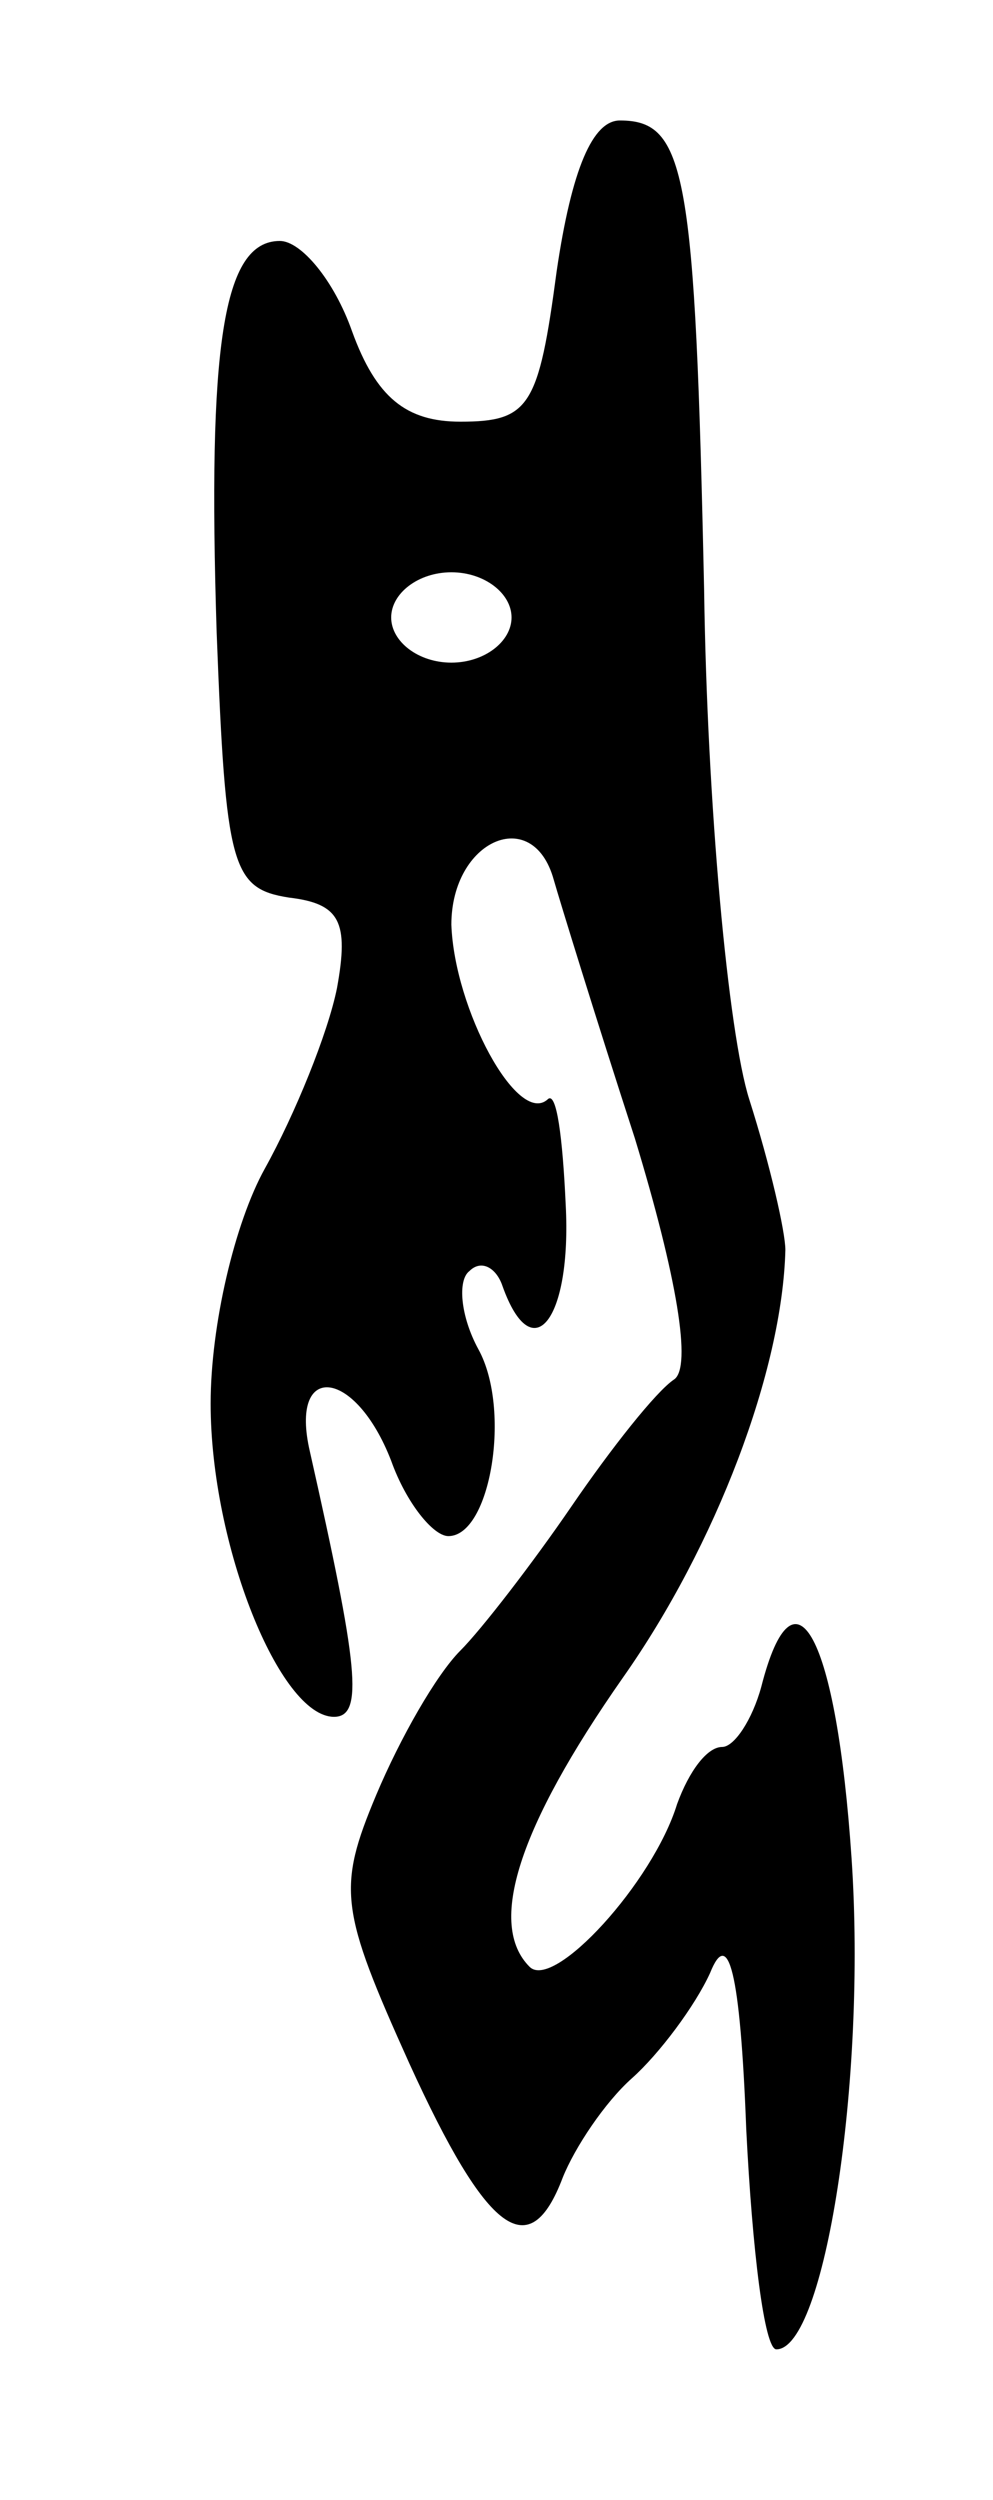 <svg version="1.0" xmlns="http://www.w3.org/2000/svg"
 width="33pt" height="83pt" viewBox="0 0 33 83"
 preserveAspectRatio="xMidYMid meet">
<g transform="translate(0,83) scale(0.1,-0.1)"
fill="#000000" stroke="none">
<path d="M185 740 c-6 -45 -9 -50 -32 -50 -18 0 -28 8 -36 30 -6 17 -17 30
-24 30 -19 0 -24 -35 -21 -130 3 -78 5 -85 24 -88 17 -2 20 -8 16 -30 -3 -15
-14 -42 -24 -60 -10 -18 -18 -52 -18 -78 0 -47 23 -104 41 -104 10 0 8 17 -8
88 -7 30 15 28 27 -3 5 -14 14 -25 19 -25 14 0 21 42 10 62 -6 11 -7 23 -3 26
4 4 9 1 11 -5 10 -28 23 -11 21 27 -1 22 -3 38 -6 35 -10 -9 -31 30 -32 58 0
28 27 40 34 15 2 -7 14 -46 27 -86 14 -46 19 -76 13 -80 -6 -4 -21 -23 -34
-42 -13 -19 -30 -41 -37 -48 -8 -8 -20 -29 -28 -48 -13 -31 -12 -38 11 -89 26
-57 40 -67 51 -38 4 10 14 25 23 33 9 8 21 24 26 35 6 15 10 1 12 -52 2 -40 6
-73 10 -73 16 0 30 89 25 163 -5 74 -19 100 -30 57 -3 -11 -9 -20 -13 -20 -5
0 -11 -8 -15 -19 -8 -26 -41 -62 -49 -54 -14 14 -4 46 31 96 31 44 53 102 54
142 0 6 -5 28 -12 50 -7 22 -14 98 -15 169 -3 139 -6 156 -28 156 -9 0 -16
-16 -21 -50z m-15 -115 c0 -8 -9 -15 -20 -15 -11 0 -20 7 -20 15 0 8 9 15 20
15 11 0 20 -7 20 -15z"/>
</g>
</svg>
